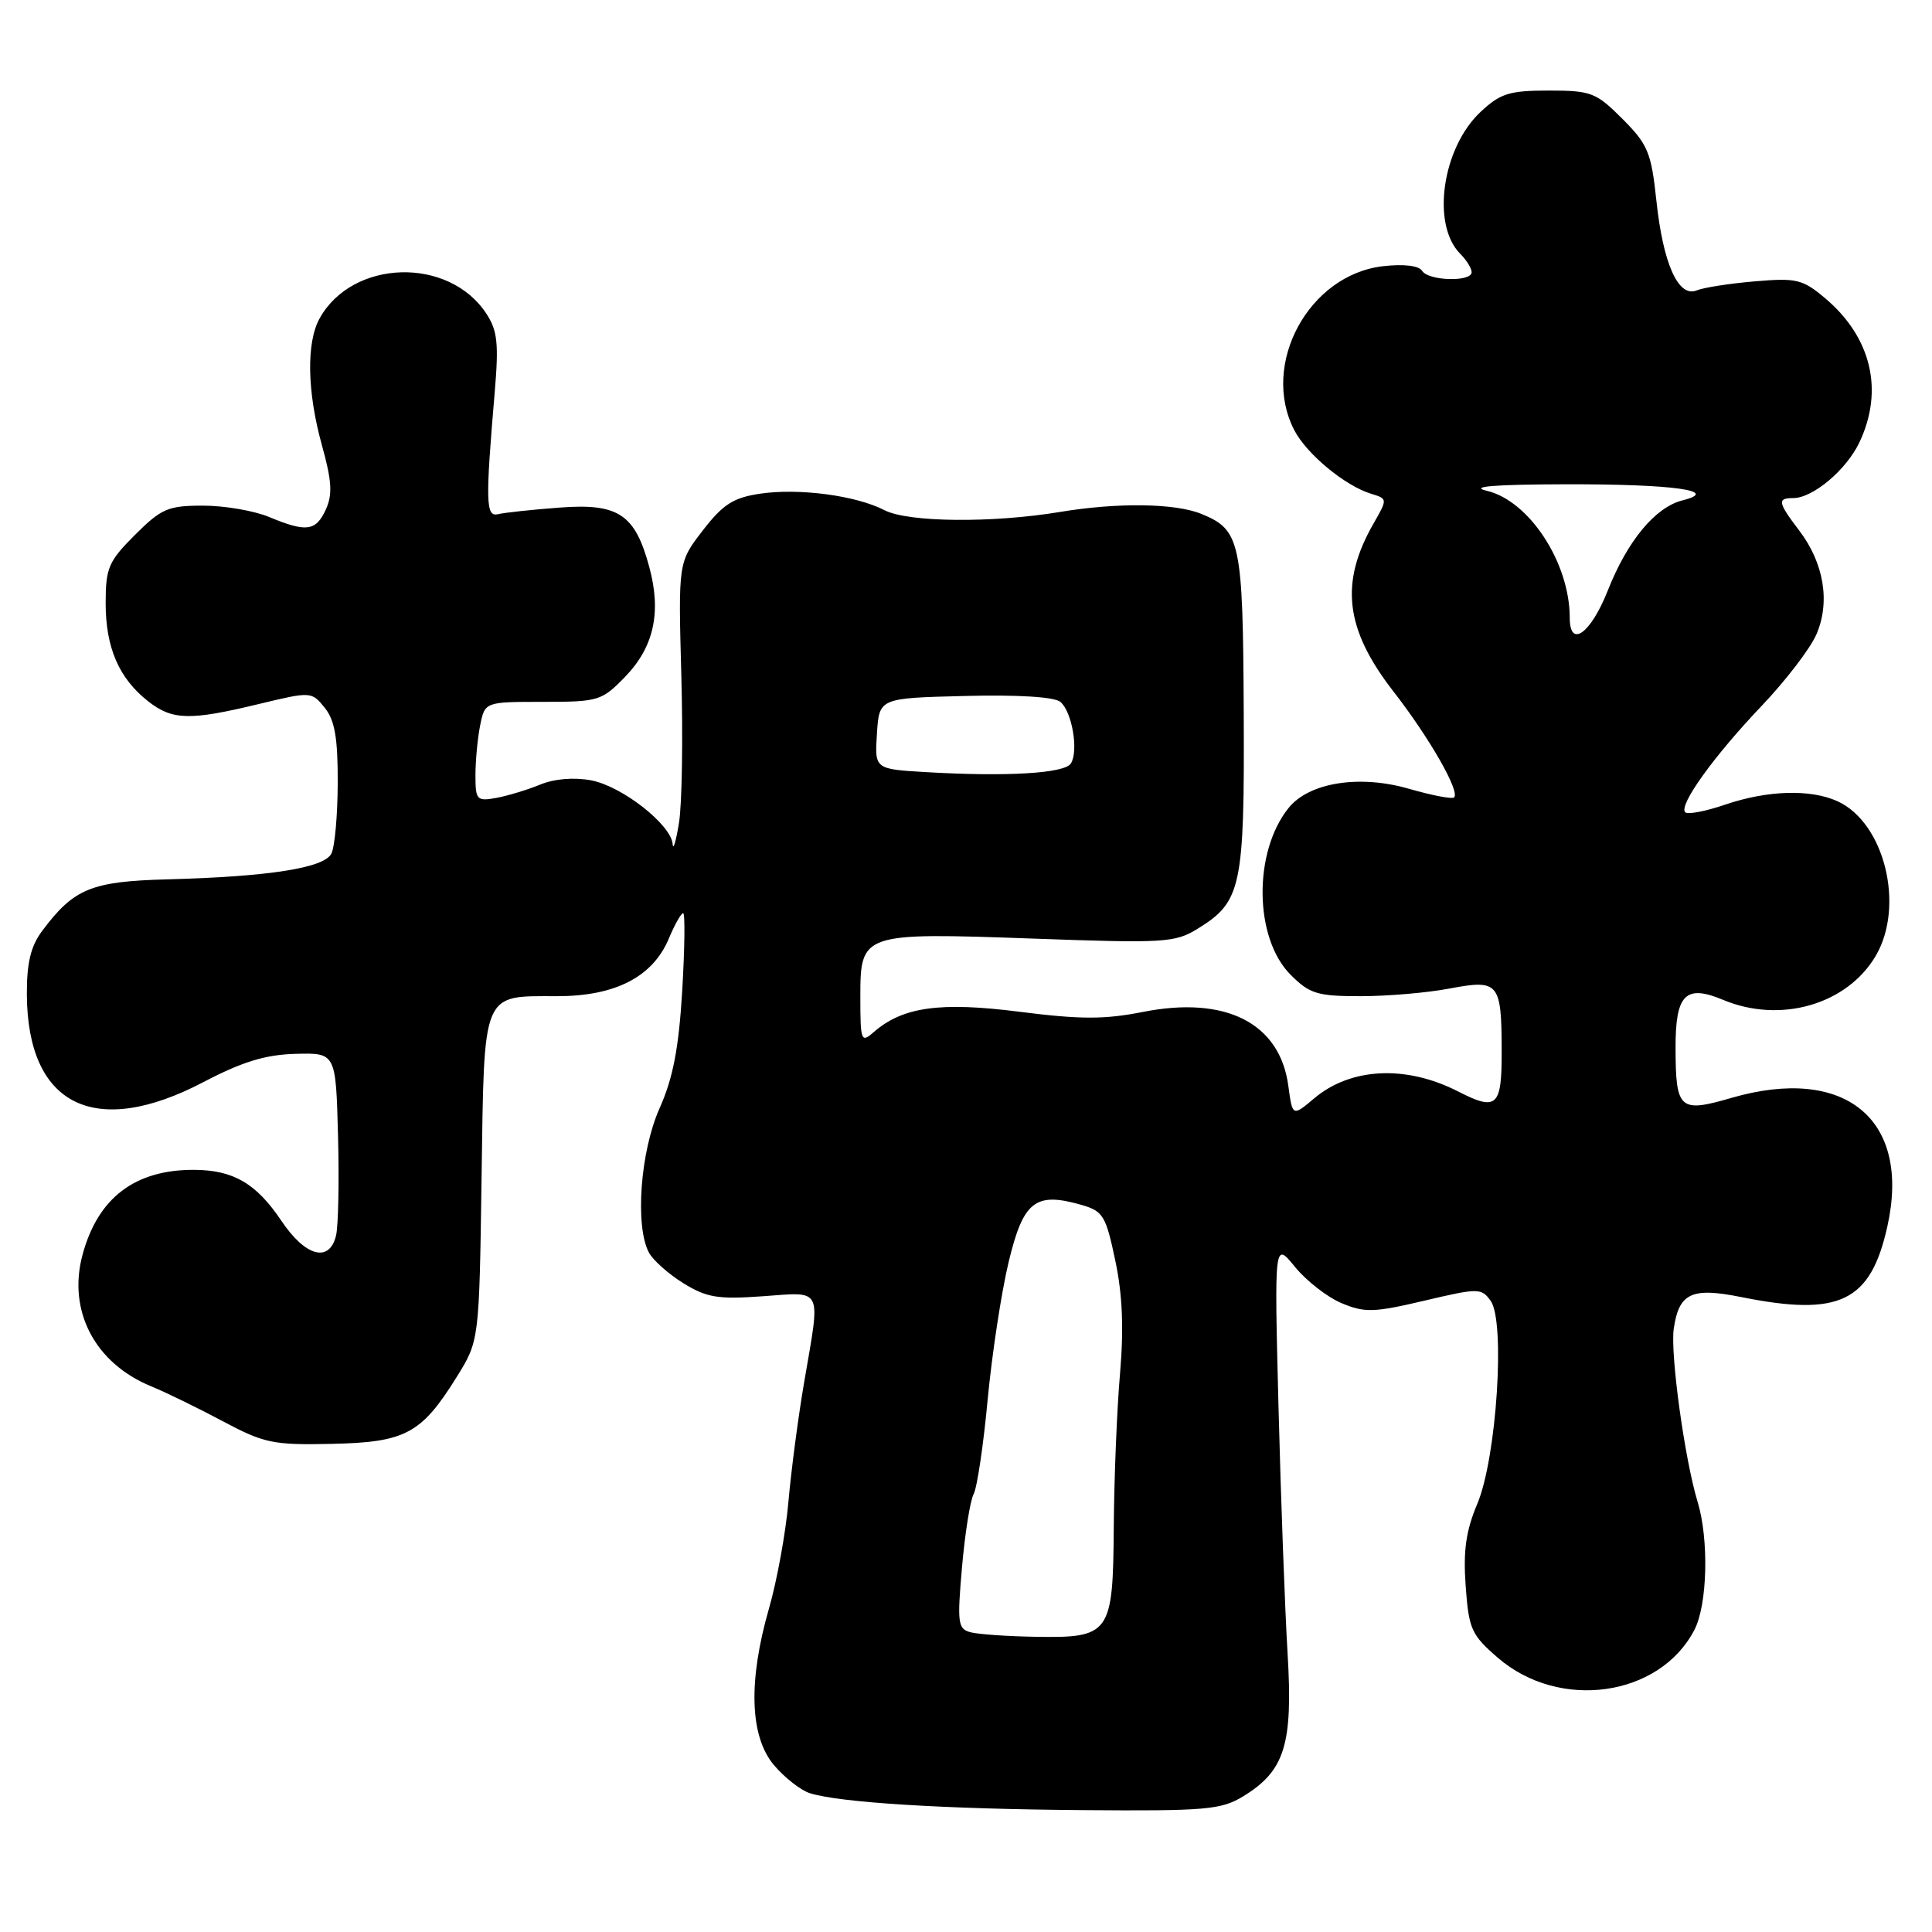 <?xml version="1.0" encoding="UTF-8" standalone="no"?>
<!DOCTYPE svg PUBLIC "-//W3C//DTD SVG 1.1//EN" "http://www.w3.org/Graphics/SVG/1.1/DTD/svg11.dtd" >
<svg xmlns="http://www.w3.org/2000/svg" xmlns:xlink="http://www.w3.org/1999/xlink" version="1.1" viewBox="0 0 256 256">
 <g >
 <path fill="currentColor"
d=" M 164.70 238.04 C 170.25 234.66 171.34 231.16 170.61 219.06 C 170.26 213.25 169.72 198.60 169.41 186.50 C 168.85 164.50 168.85 164.50 171.59 167.87 C 173.10 169.72 175.88 171.89 177.78 172.68 C 180.83 173.96 182.06 173.92 188.72 172.35 C 195.89 170.66 196.28 170.66 197.51 172.35 C 199.49 175.05 198.31 193.19 195.76 199.24 C 194.24 202.84 193.87 205.48 194.21 210.17 C 194.62 215.86 194.96 216.63 198.47 219.66 C 206.64 226.73 219.93 224.84 224.52 215.96 C 226.25 212.62 226.46 204.00 224.94 198.99 C 223.23 193.39 221.30 179.34 221.78 176.07 C 222.47 171.33 224.13 170.55 230.68 171.86 C 243.75 174.49 247.85 172.52 250.08 162.53 C 253.26 148.32 244.50 141.10 229.41 145.48 C 222.54 147.48 222.04 147.03 222.02 138.87 C 222.00 131.75 223.33 130.40 228.33 132.49 C 235.91 135.66 244.72 133.12 248.53 126.68 C 252.44 120.06 249.71 109.01 243.48 106.17 C 239.90 104.54 234.21 104.71 228.62 106.61 C 226.02 107.50 223.63 107.96 223.30 107.63 C 222.39 106.72 227.11 100.16 233.46 93.50 C 236.60 90.20 239.85 85.96 240.67 84.09 C 242.54 79.81 241.70 74.64 238.42 70.32 C 235.57 66.57 235.46 66.00 237.60 66.00 C 240.21 66.00 244.64 62.28 246.38 58.62 C 249.65 51.72 247.97 44.68 241.82 39.50 C 238.85 37.00 238.03 36.81 232.53 37.28 C 229.21 37.56 225.74 38.10 224.82 38.48 C 222.38 39.47 220.36 34.94 219.47 26.50 C 218.80 20.20 218.34 19.12 214.98 15.75 C 211.48 12.25 210.84 12.00 205.22 12.00 C 200.01 12.00 198.81 12.37 196.19 14.82 C 191.09 19.59 189.63 29.77 193.49 33.63 C 194.32 34.46 195.00 35.56 195.00 36.07 C 195.00 37.39 189.26 37.23 188.43 35.88 C 188.01 35.20 186.01 34.96 183.29 35.27 C 173.43 36.38 166.98 48.26 171.50 57.00 C 173.14 60.17 178.23 64.38 181.69 65.43 C 183.86 66.09 183.86 66.12 182.04 69.30 C 177.49 77.20 178.21 83.34 184.62 91.60 C 189.40 97.74 193.47 104.86 192.68 105.66 C 192.42 105.91 189.75 105.40 186.74 104.53 C 180.18 102.62 173.49 103.67 170.76 107.04 C 166.04 112.88 166.17 124.32 171.01 129.16 C 173.54 131.69 174.55 132.00 180.29 132.00 C 183.83 132.00 189.12 131.55 192.05 130.99 C 198.61 129.75 198.96 130.17 198.98 139.25 C 199.00 146.66 198.36 147.26 193.20 144.62 C 186.31 141.10 179.00 141.45 174.16 145.52 C 171.26 147.96 171.26 147.96 170.71 143.88 C 169.59 135.55 162.41 131.91 151.42 134.09 C 146.37 135.09 143.16 135.09 135.14 134.07 C 124.57 132.72 119.60 133.41 115.75 136.78 C 114.11 138.22 114.00 137.93 114.00 132.19 C 114.00 123.59 114.10 123.56 136.95 124.37 C 154.32 125.00 155.70 124.91 158.70 123.06 C 164.50 119.49 164.91 117.57 164.80 94.40 C 164.70 71.76 164.37 70.21 159.20 68.10 C 155.72 66.67 148.09 66.57 140.50 67.83 C 131.48 69.33 120.33 69.22 117.19 67.60 C 113.42 65.65 105.83 64.65 100.69 65.42 C 97.16 65.95 95.79 66.83 93.13 70.28 C 89.87 74.50 89.87 74.50 90.28 89.53 C 90.51 97.80 90.37 106.57 89.97 109.03 C 89.57 111.49 89.19 112.76 89.13 111.85 C 88.93 109.27 82.42 104.17 78.33 103.40 C 76.05 102.97 73.44 103.19 71.56 103.97 C 69.88 104.66 67.26 105.45 65.75 105.73 C 63.18 106.19 63.00 106.00 63.00 102.74 C 63.00 100.82 63.28 97.84 63.62 96.13 C 64.25 93.00 64.25 93.00 71.93 93.00 C 79.32 93.00 79.73 92.87 82.84 89.67 C 86.64 85.74 87.66 81.15 86.04 75.16 C 84.15 68.12 81.94 66.66 74.12 67.26 C 70.48 67.53 66.83 67.93 66.00 68.13 C 64.36 68.53 64.31 66.57 65.56 51.87 C 66.10 45.54 65.91 43.79 64.45 41.57 C 59.48 33.97 46.71 34.33 42.35 42.19 C 40.57 45.39 40.69 51.93 42.66 59.01 C 43.97 63.72 44.08 65.52 43.18 67.50 C 41.86 70.40 40.60 70.56 35.65 68.50 C 33.68 67.68 29.75 67.00 26.91 67.00 C 22.27 67.00 21.39 67.38 17.88 70.88 C 14.37 74.39 14.00 75.26 14.00 79.93 C 14.00 85.81 15.76 89.88 19.61 92.91 C 22.83 95.44 25.13 95.50 34.24 93.30 C 41.22 91.62 41.27 91.62 43.02 93.77 C 44.36 95.43 44.77 97.77 44.75 103.72 C 44.74 108.00 44.36 112.22 43.91 113.11 C 42.93 115.02 35.65 116.16 22.14 116.52 C 12.07 116.79 9.78 117.74 5.58 123.36 C 4.07 125.39 3.54 127.59 3.56 131.80 C 3.64 146.50 12.57 150.92 26.94 143.39 C 32.10 140.69 35.15 139.75 39.16 139.64 C 44.50 139.50 44.50 139.50 44.79 150.50 C 44.95 156.55 44.83 162.51 44.52 163.75 C 43.62 167.36 40.46 166.49 37.29 161.77 C 33.95 156.80 30.93 155.04 25.72 155.01 C 17.88 154.98 12.97 158.72 10.94 166.25 C 8.93 173.66 12.55 180.61 20.00 183.68 C 21.93 184.47 26.20 186.55 29.50 188.31 C 35.00 191.24 36.20 191.49 43.91 191.32 C 53.71 191.12 55.83 189.99 60.50 182.48 C 63.50 177.66 63.50 177.66 63.81 156.08 C 64.17 131.09 63.79 132.00 73.82 132.00 C 81.55 132.00 86.50 129.44 88.63 124.35 C 89.40 122.51 90.25 121.00 90.52 121.00 C 90.79 121.00 90.73 125.61 90.40 131.25 C 89.94 138.91 89.18 142.86 87.39 146.87 C 84.84 152.59 84.12 162.48 85.99 165.98 C 86.53 166.99 88.59 168.82 90.56 170.04 C 93.64 171.94 95.14 172.19 101.08 171.76 C 109.13 171.19 108.74 170.40 106.56 183.12 C 105.77 187.73 104.83 194.88 104.47 199.00 C 104.11 203.12 102.95 209.47 101.90 213.11 C 99.12 222.77 99.35 230.07 102.54 233.87 C 103.94 235.53 106.08 237.21 107.29 237.60 C 111.21 238.85 125.06 239.71 143.50 239.85 C 159.74 239.98 161.81 239.80 164.70 238.04 Z  M 128.63 216.29 C 126.92 215.85 126.82 215.11 127.47 207.67 C 127.86 203.20 128.55 198.83 129.01 197.98 C 129.47 197.12 130.31 191.49 130.87 185.46 C 131.44 179.43 132.69 171.22 133.65 167.22 C 135.59 159.15 137.18 157.90 143.28 159.65 C 146.17 160.48 146.53 161.08 147.78 167.03 C 148.74 171.55 148.92 176.06 148.41 182.00 C 148.00 186.68 147.63 195.82 147.58 202.32 C 147.48 216.57 147.13 217.06 137.06 216.88 C 133.45 216.82 129.66 216.55 128.63 216.29 Z  M 122.70 102.31 C 115.89 101.91 115.89 101.91 116.20 97.20 C 116.50 92.50 116.50 92.50 127.86 92.22 C 134.85 92.04 139.71 92.34 140.50 93.00 C 142.05 94.28 142.94 99.48 141.90 101.16 C 141.09 102.48 133.39 102.94 122.70 102.31 Z  M 208.00 81.87 C 208.00 74.56 202.63 66.35 197.00 65.03 C 194.62 64.47 197.97 64.19 207.50 64.17 C 221.70 64.14 228.06 65.02 222.94 66.30 C 219.33 67.21 215.64 71.66 213.04 78.25 C 210.78 83.96 208.00 85.96 208.00 81.87 Z "/>
</g>
</svg>